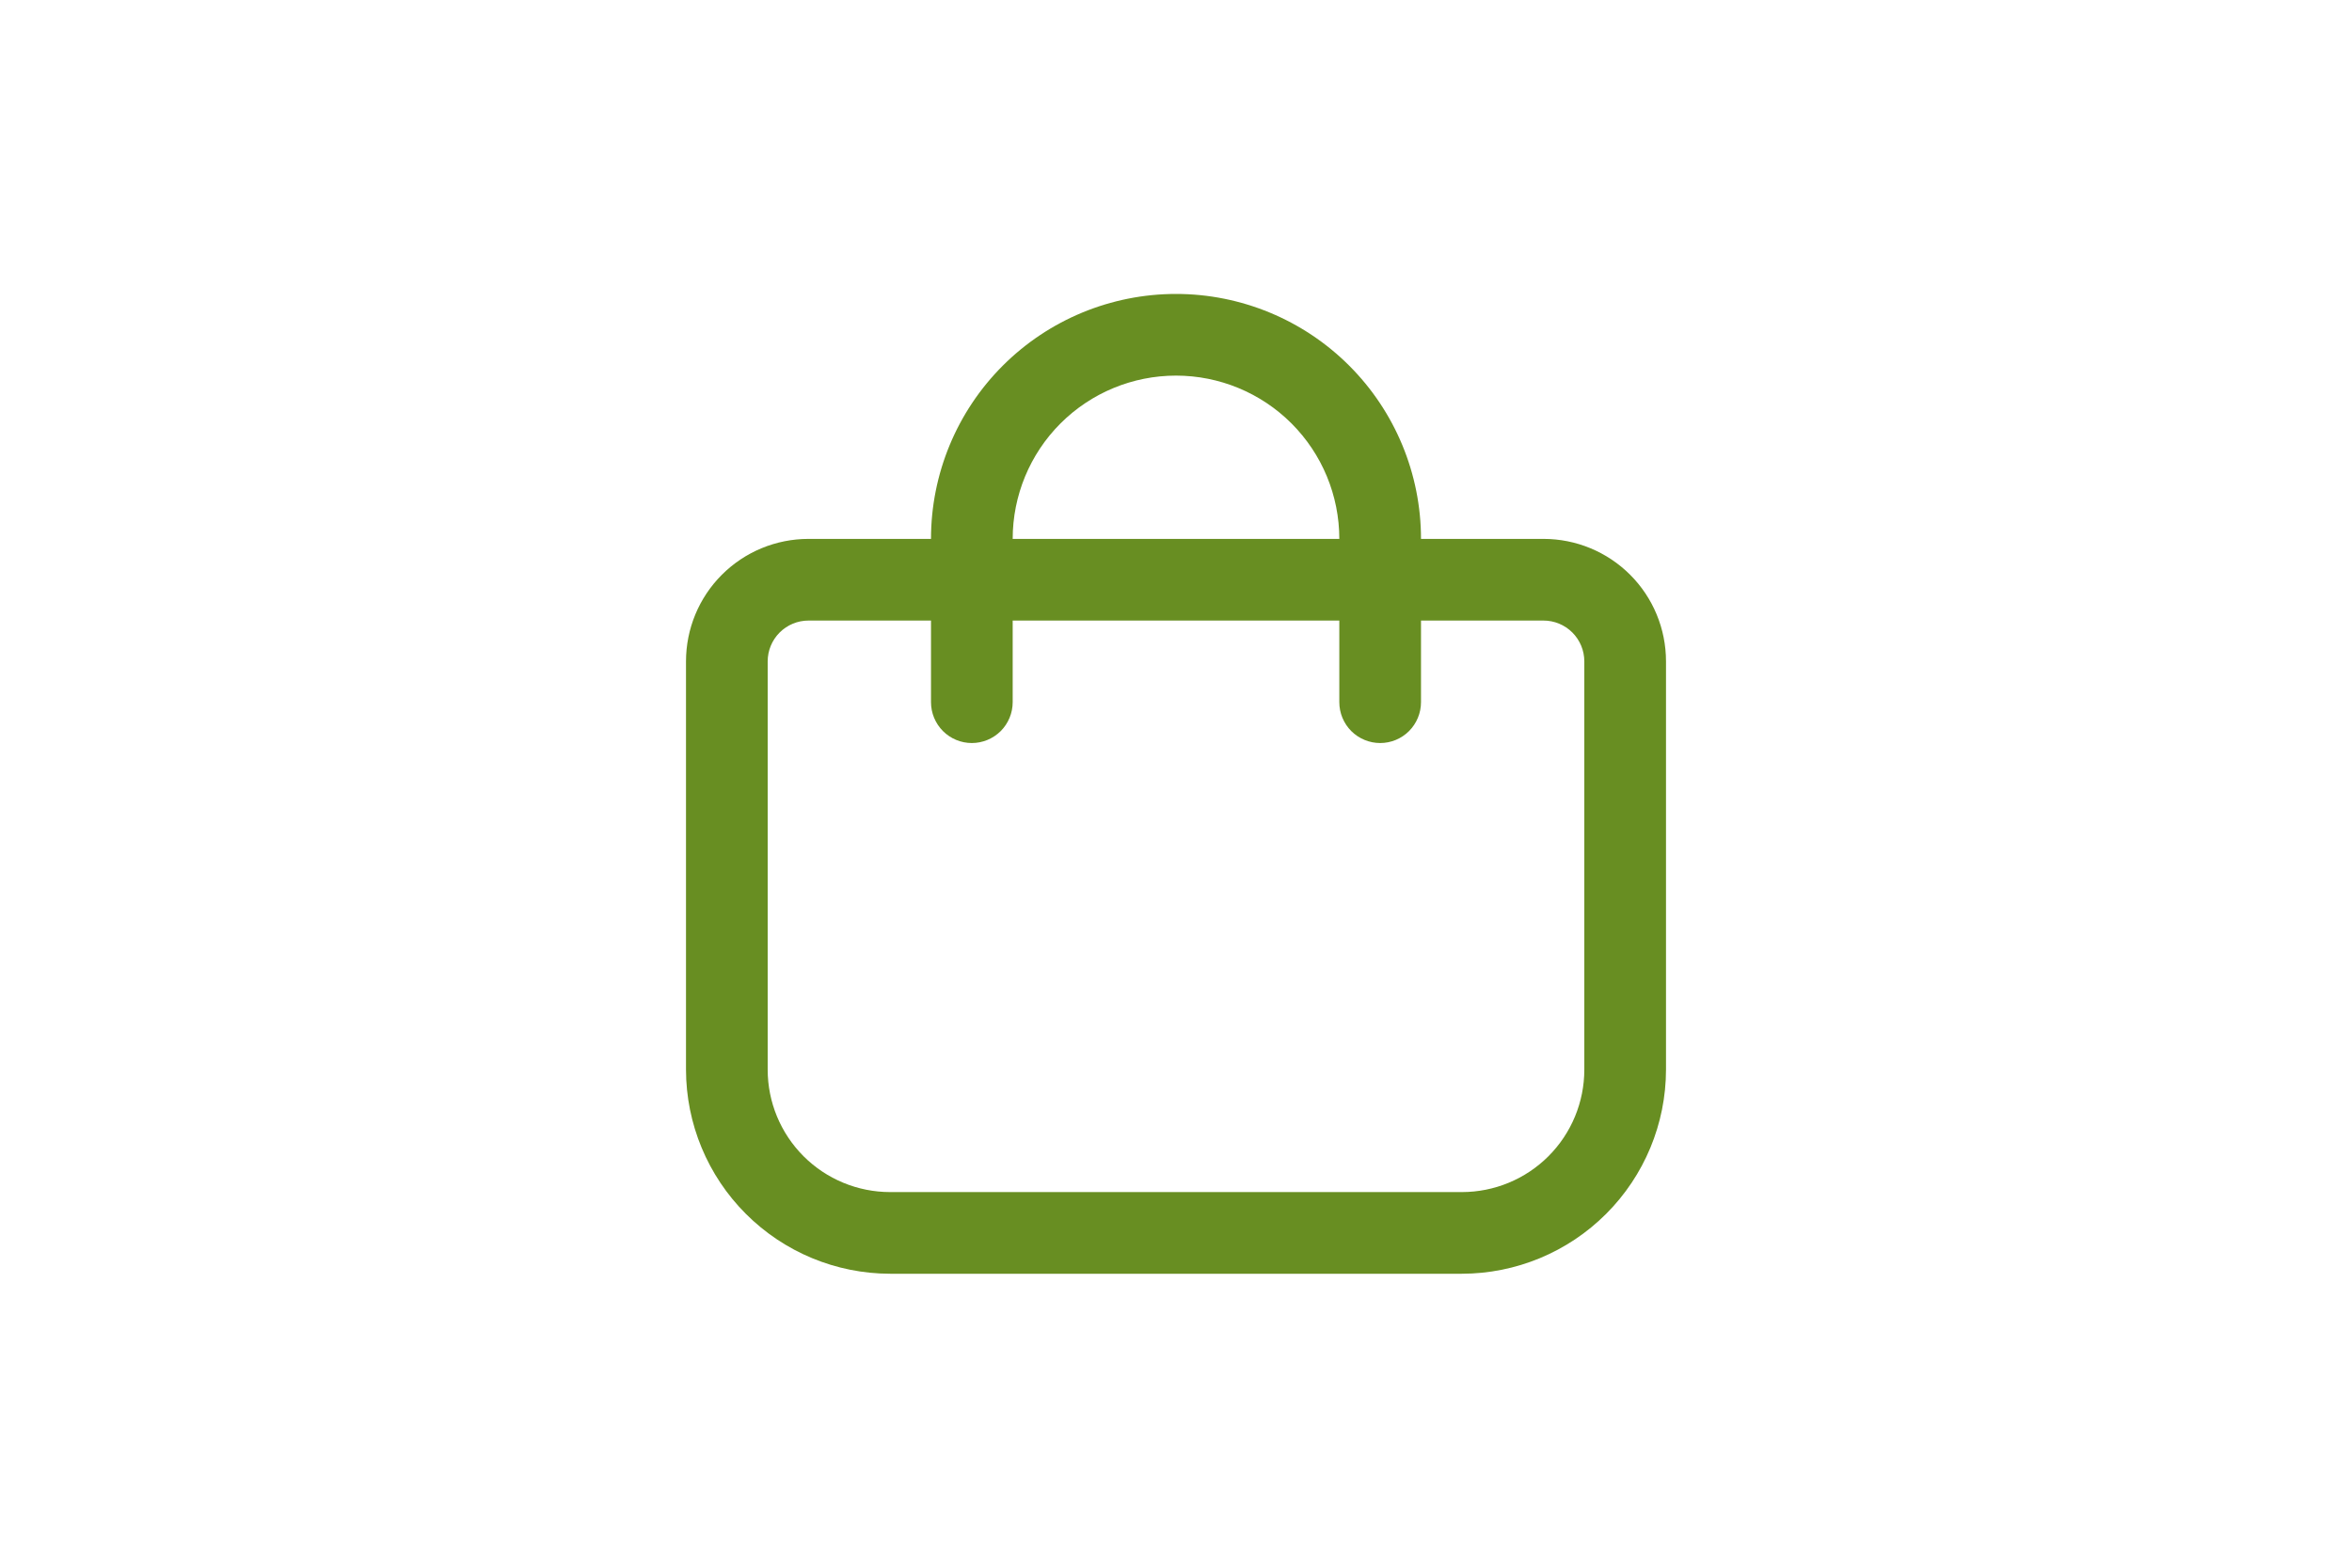 <svg width="48" height="32" viewBox="0 0 48 32" fill="none" xmlns="http://www.w3.org/2000/svg">
<path d="M31.5 11H29C29 9.674 28.473 8.402 27.535 7.464C26.598 6.527 25.326 6 24 6C22.674 6 21.402 6.527 20.465 7.464C19.527 8.402 19 9.674 19 11H16.5C15.837 11 15.201 11.263 14.732 11.732C14.263 12.201 14 12.837 14 13.5V21.833C14.001 22.938 14.441 23.997 15.222 24.778C16.003 25.559 17.062 25.999 18.167 26H29.833C30.938 25.999 31.997 25.559 32.778 24.778C33.559 23.997 33.999 22.938 34 21.833V13.5C34 12.837 33.737 12.201 33.268 11.732C32.799 11.263 32.163 11 31.5 11ZM24 7.667C24.884 7.667 25.732 8.018 26.357 8.643C26.982 9.268 27.333 10.116 27.333 11H20.667C20.667 10.116 21.018 9.268 21.643 8.643C22.268 8.018 23.116 7.667 24 7.667ZM32.333 21.833C32.333 22.496 32.07 23.132 31.601 23.601C31.132 24.07 30.496 24.333 29.833 24.333H18.167C17.504 24.333 16.868 24.07 16.399 23.601C15.93 23.132 15.667 22.496 15.667 21.833V13.5C15.667 13.279 15.755 13.067 15.911 12.911C16.067 12.755 16.279 12.667 16.5 12.667H19V14.333C19 14.554 19.088 14.766 19.244 14.923C19.4 15.079 19.612 15.167 19.833 15.167C20.054 15.167 20.266 15.079 20.423 14.923C20.579 14.766 20.667 14.554 20.667 14.333V12.667H27.333V14.333C27.333 14.554 27.421 14.766 27.577 14.923C27.734 15.079 27.946 15.167 28.167 15.167C28.388 15.167 28.6 15.079 28.756 14.923C28.912 14.766 29 14.554 29 14.333V12.667H31.5C31.721 12.667 31.933 12.755 32.089 12.911C32.245 13.067 32.333 13.279 32.333 13.5V21.833Z" fill="#688E22"/>
</svg>
